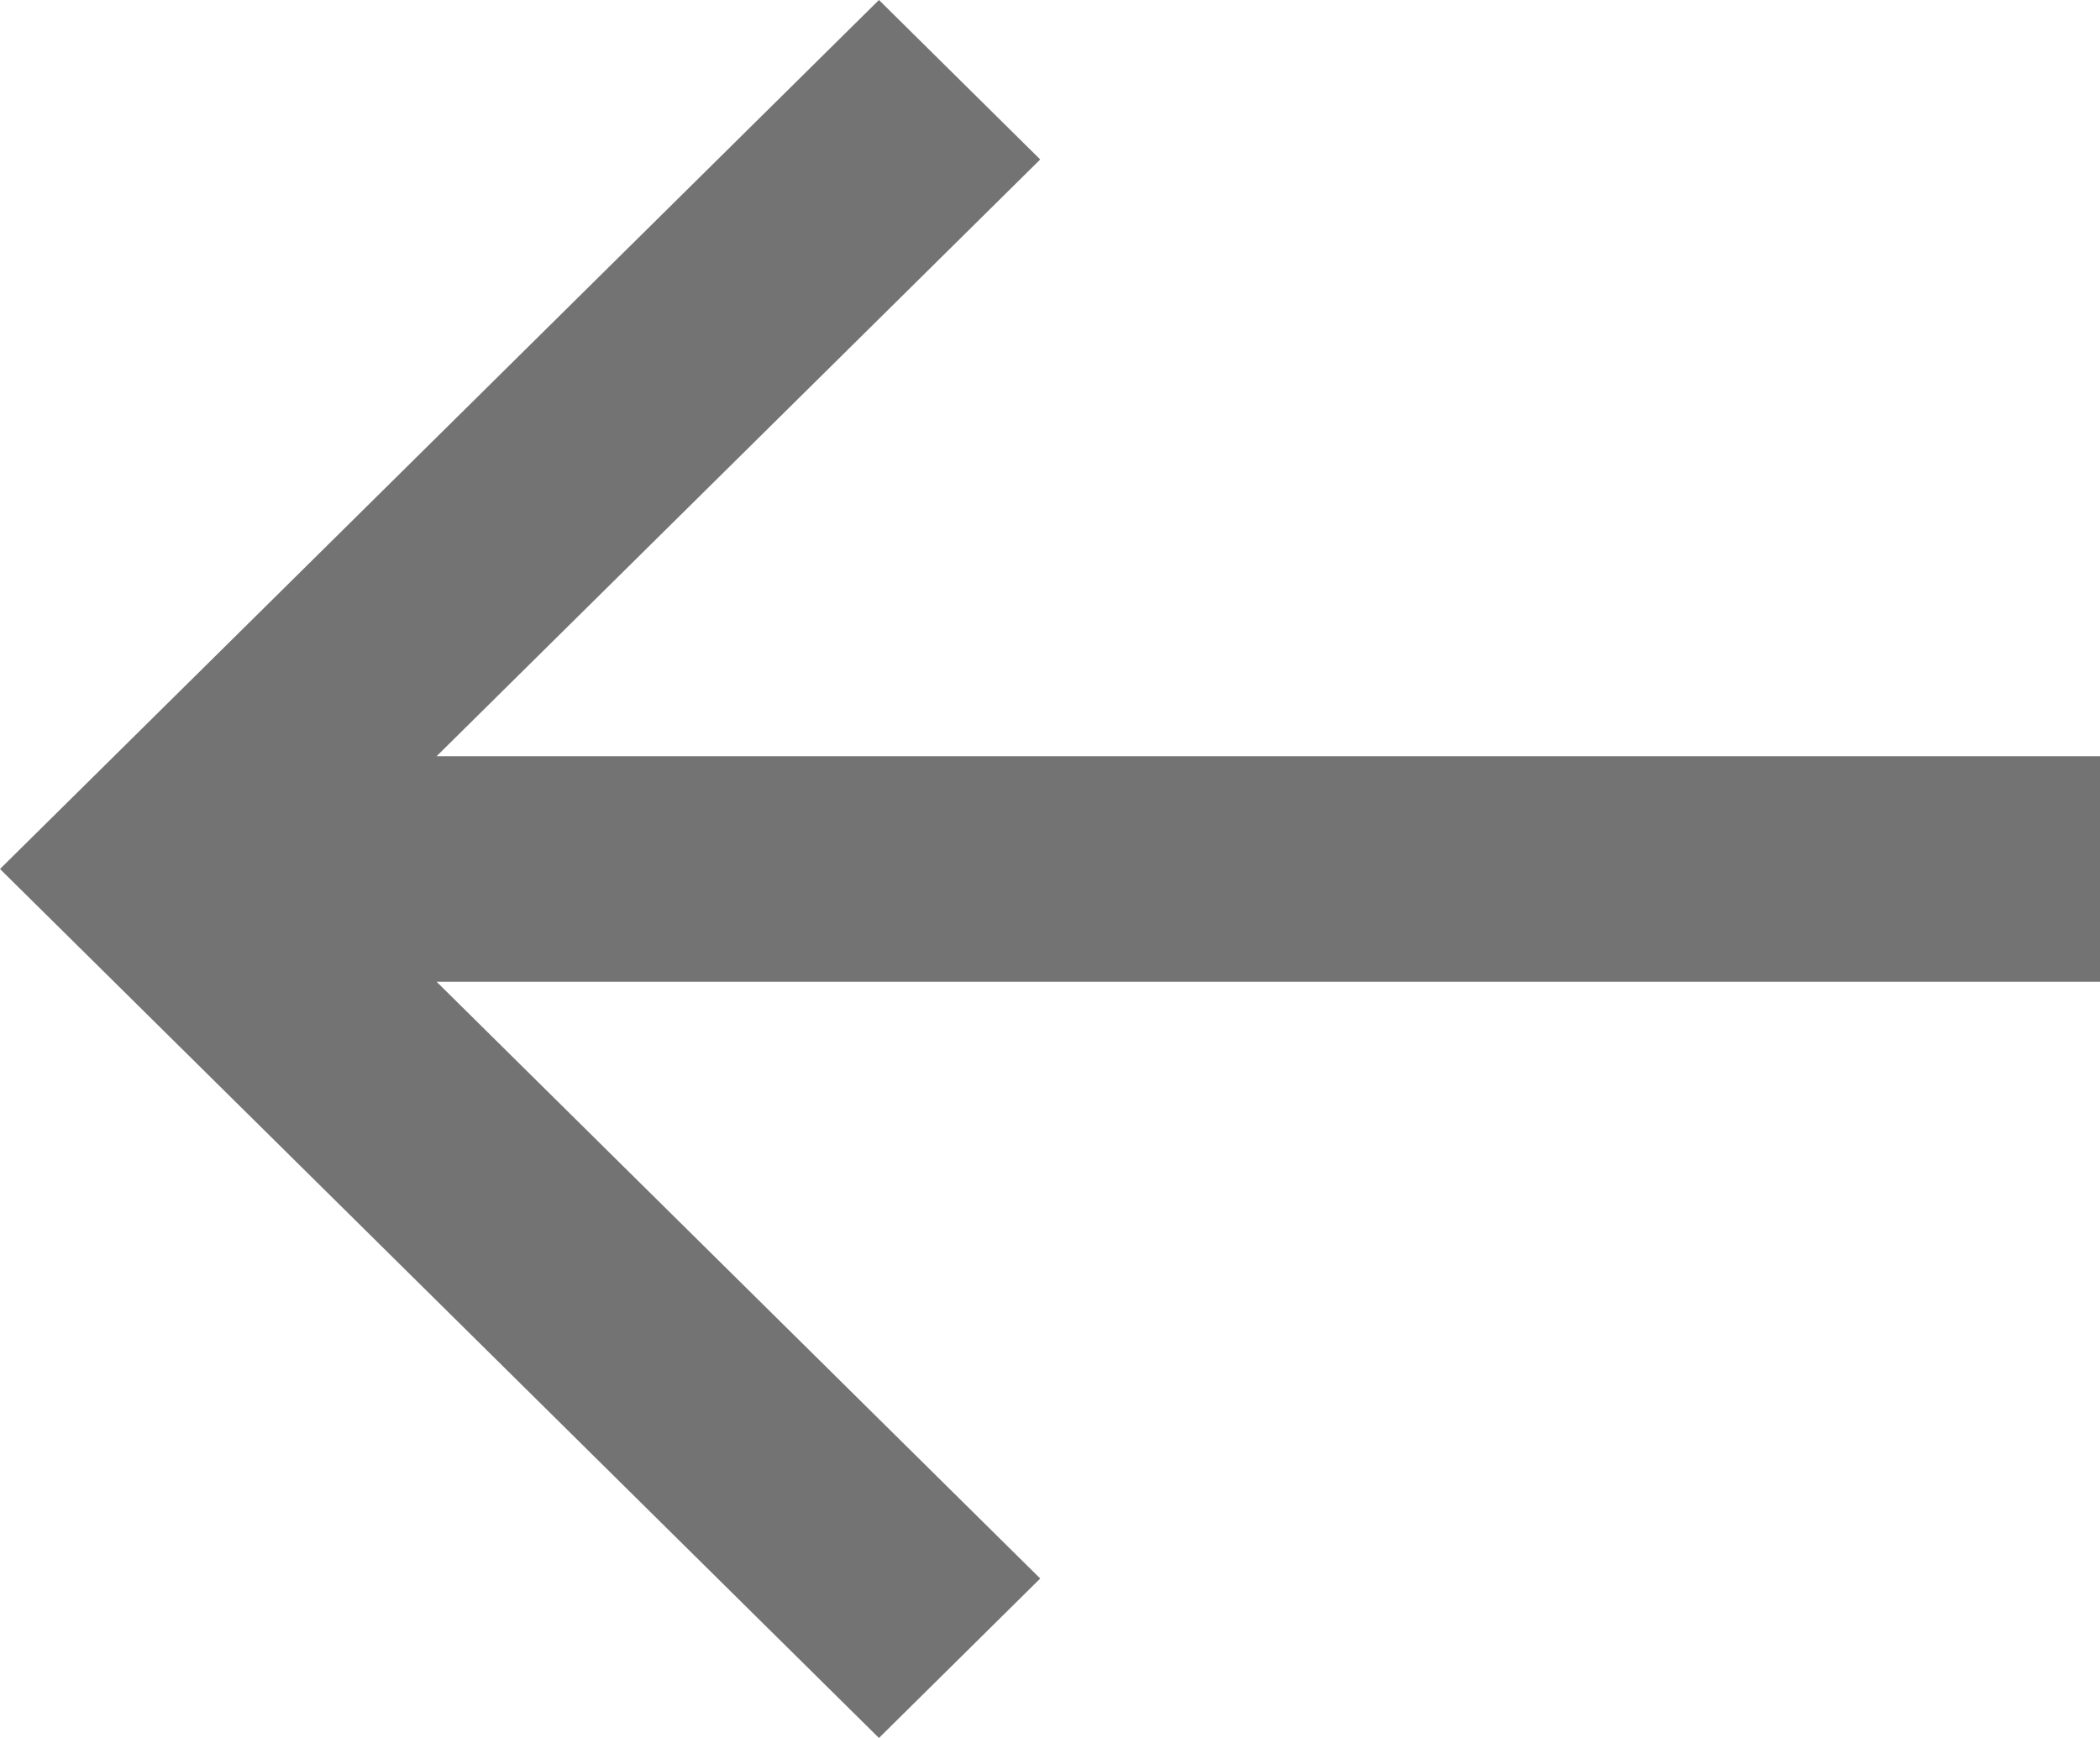 <svg width="29" height="24" viewBox="0 0 29 24" fill="none" xmlns="http://www.w3.org/2000/svg">
<path d="M29 10.443H6.029L14.365 2.202L12.138 0L0 12L12.138 24L14.365 21.798L6.029 13.557H29V10.443Z" fill="#737373"/>
</svg>
